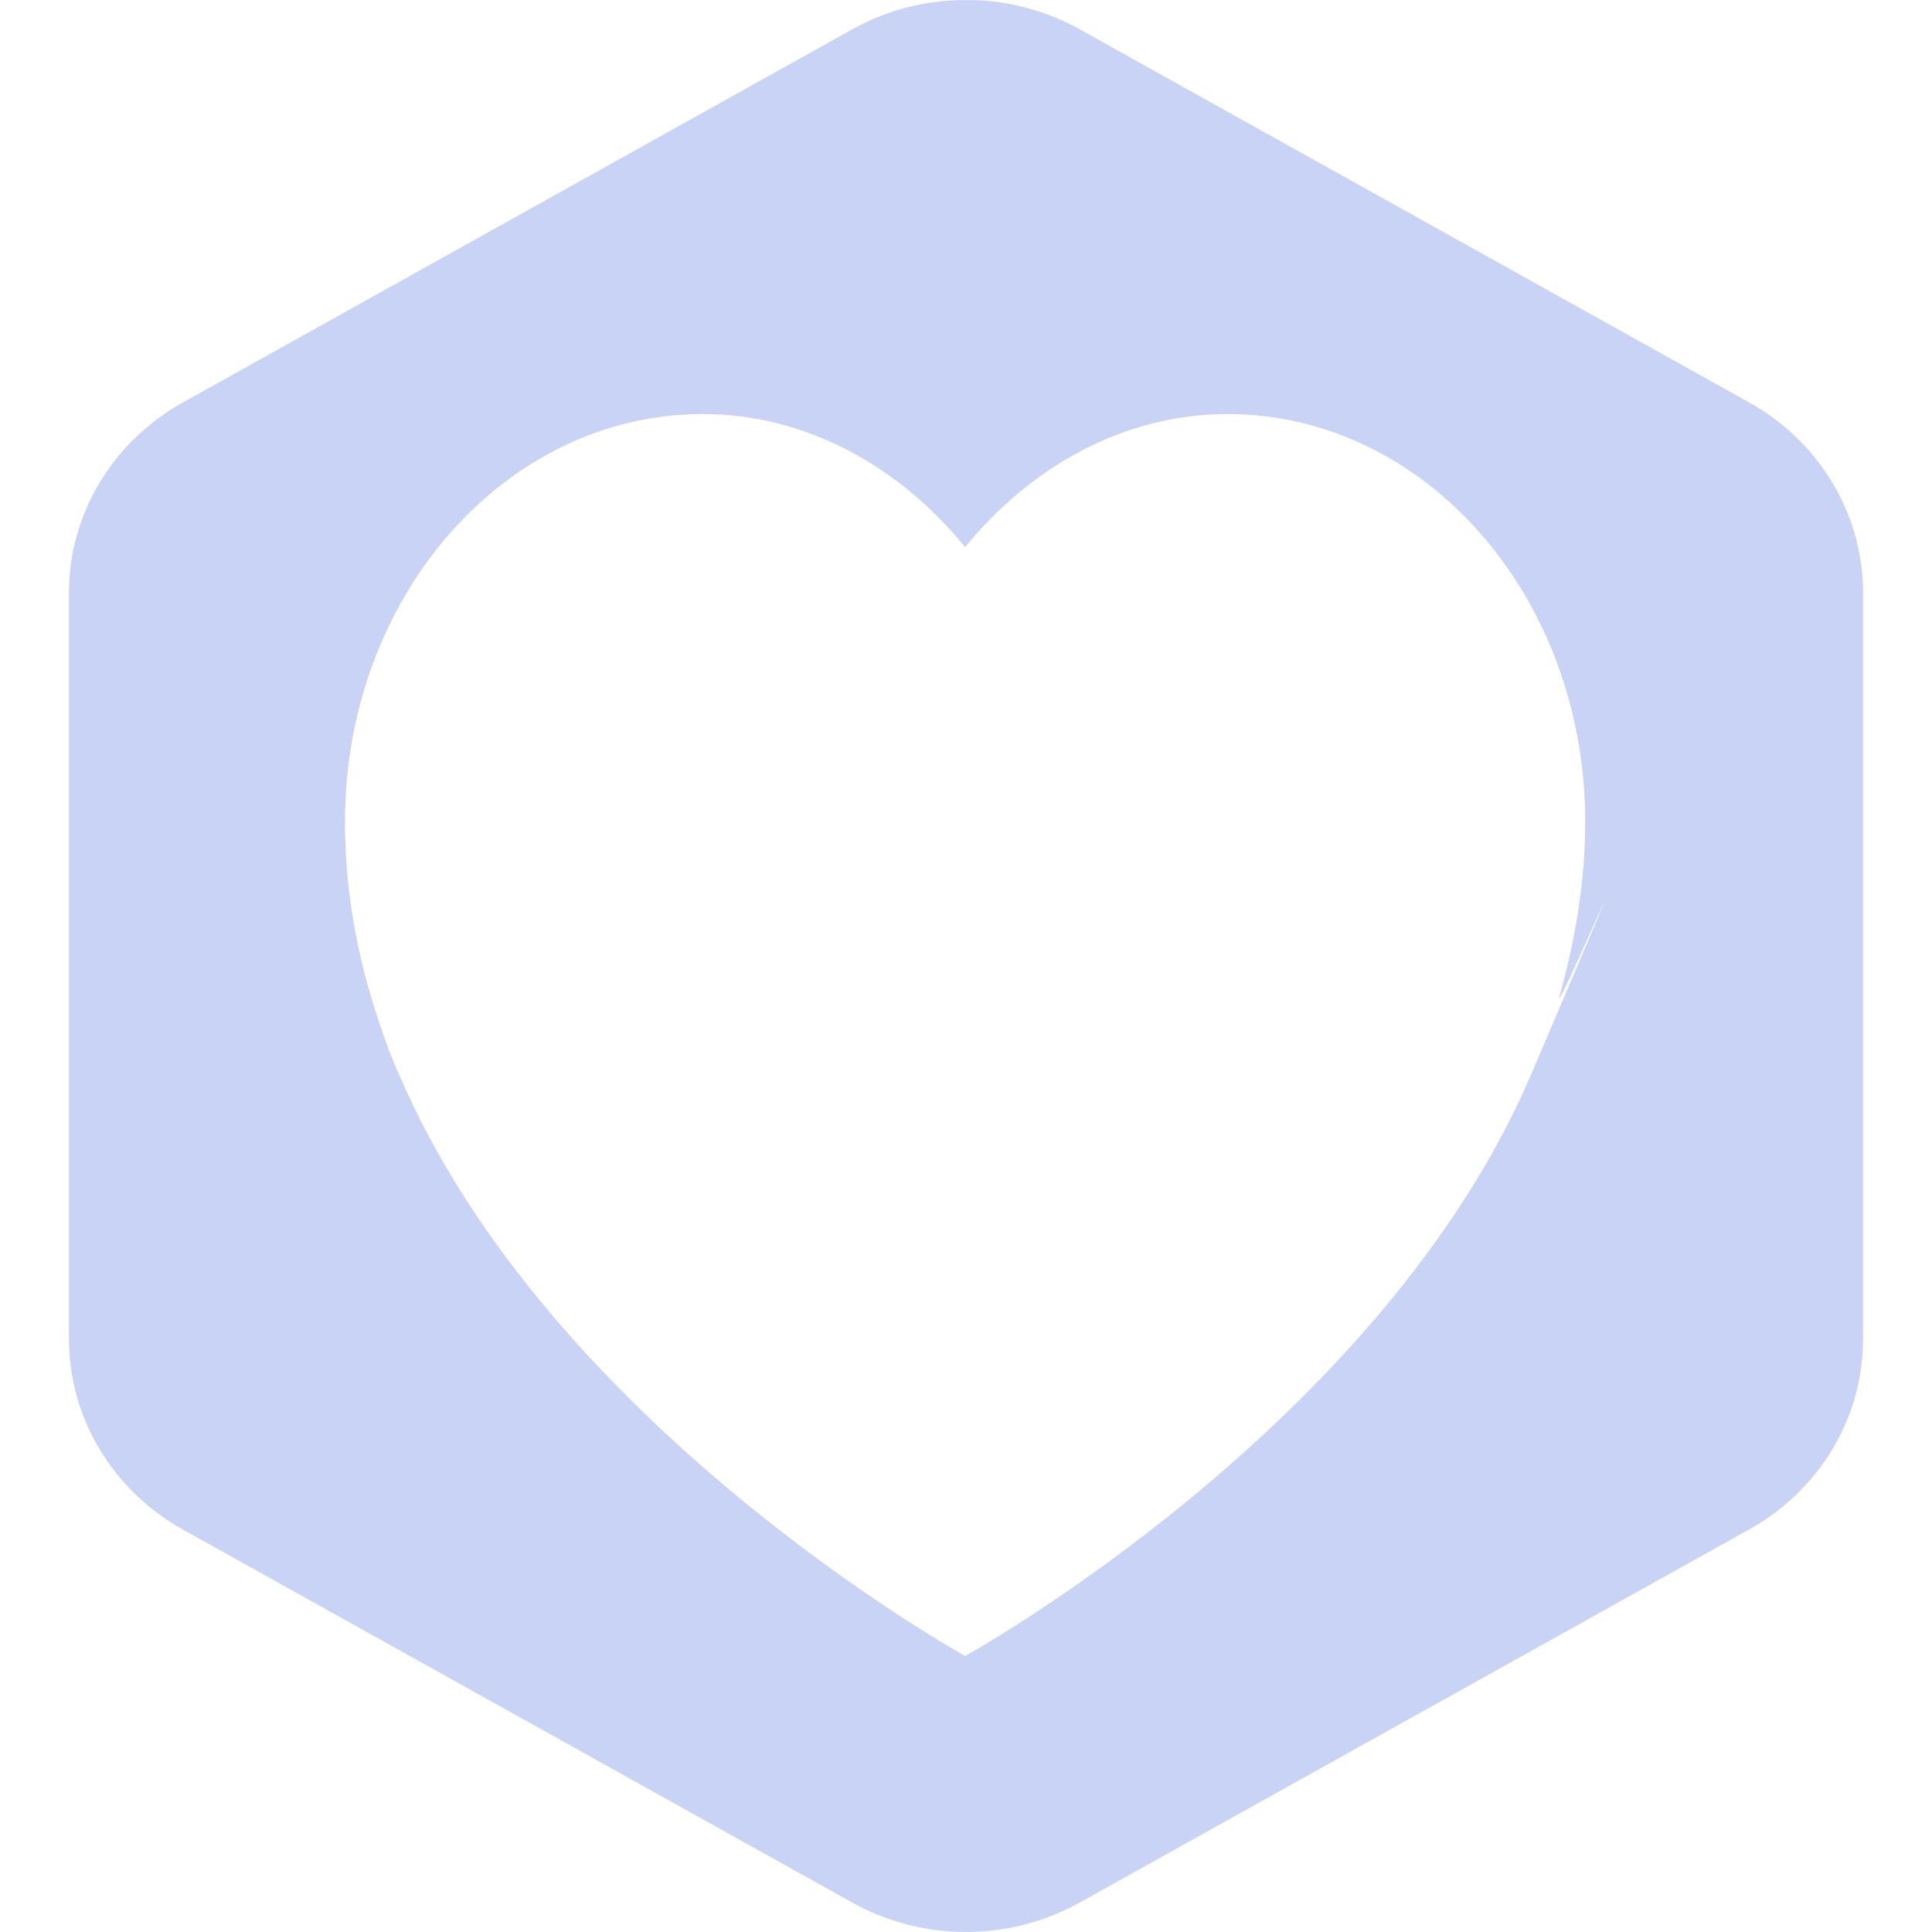 <svg xmlns="http://www.w3.org/2000/svg" style="isolation:isolate" width="16" height="16" viewBox="0 0 16 16">
 <defs>
  <style id="current-color-scheme" type="text/css">
   .ColorScheme-Text { color:#c8d3f5; } .ColorScheme-Highlight { color:#5294e2; }
  </style>
  <linearGradient id="arrongin" x1="0%" x2="0%" y1="0%" y2="100%">
   <stop offset="0%" style="stop-color:#dd9b44; stop-opacity:1"/>
   <stop offset="100%" style="stop-color:#ad6c16; stop-opacity:1"/>
  </linearGradient>
  <linearGradient id="aurora" x1="0%" x2="0%" y1="0%" y2="100%">
   <stop offset="0%" style="stop-color:#09D4DF; stop-opacity:1"/>
   <stop offset="100%" style="stop-color:#9269F4; stop-opacity:1"/>
  </linearGradient>
  <linearGradient id="fitdance" x1="0%" x2="0%" y1="0%" y2="100%">
   <stop offset="0%" style="stop-color:#1AD6AB; stop-opacity:1"/>
   <stop offset="100%" style="stop-color:#329DB6; stop-opacity:1"/>
  </linearGradient>
  <linearGradient id="oomox" x1="0%" x2="0%" y1="0%" y2="100%">
   <stop offset="0%" style="stop-color:#efefe7; stop-opacity:1"/>
   <stop offset="100%" style="stop-color:#8f8f8b; stop-opacity:1"/>
  </linearGradient>
  <linearGradient id="rainblue" x1="0%" x2="0%" y1="0%" y2="100%">
   <stop offset="0%" style="stop-color:#00F260; stop-opacity:1"/>
   <stop offset="100%" style="stop-color:#0575E6; stop-opacity:1"/>
  </linearGradient>
  <linearGradient id="sunrise" x1="0%" x2="0%" y1="0%" y2="100%">
   <stop offset="0%" style="stop-color: #FF8501; stop-opacity:1"/>
   <stop offset="100%" style="stop-color: #FFCB01; stop-opacity:1"/>
  </linearGradient>
  <linearGradient id="telinkrin" x1="0%" x2="0%" y1="0%" y2="100%">
   <stop offset="0%" style="stop-color: #b2ced6; stop-opacity:1"/>
   <stop offset="100%" style="stop-color: #6da5b7; stop-opacity:1"/>
  </linearGradient>
  <linearGradient id="60spsycho" x1="0%" x2="0%" y1="0%" y2="100%">
   <stop offset="0%" style="stop-color: #df5940; stop-opacity:1"/>
   <stop offset="25%" style="stop-color: #d8d15f; stop-opacity:1"/>
   <stop offset="50%" style="stop-color: #e9882a; stop-opacity:1"/>
   <stop offset="100%" style="stop-color: #279362; stop-opacity:1"/>
  </linearGradient>
  <linearGradient id="90ssummer" x1="0%" x2="0%" y1="0%" y2="100%">
   <stop offset="0%" style="stop-color: #f618c7; stop-opacity:1"/>
   <stop offset="20%" style="stop-color: #94ffab; stop-opacity:1"/>
   <stop offset="50%" style="stop-color: #fbfd54; stop-opacity:1"/>
   <stop offset="100%" style="stop-color: #0f83ae; stop-opacity:1"/>
  </linearGradient>
 </defs>
 <path style="fill:currentColor" class="ColorScheme-Text" fill-rule="evenodd" d="M 8.044 0.001 C 7.699 -0.008 7.357 0.076 7.058 0.243 L 1.513 3.334 C 0.931 3.659 0.571 4.259 0.571 4.909 L 0.571 11.09 C 0.571 11.74 0.931 12.341 1.513 12.666 L 7.058 15.756 C 7.641 16.081 8.359 16.081 8.942 15.756 L 14.486 12.666 C 15.07 12.341 15.429 11.74 15.429 11.09 L 15.429 4.909 C 15.429 4.259 15.069 3.658 14.486 3.333 L 8.942 0.243 C 8.669 0.09 8.36 0.007 8.045 0 L 8.044 0.001 Z M 10.165 3.429 C 9.307 3.429 8.534 3.866 7.993 4.531 C 7.452 3.866 6.679 3.429 5.82 3.429 C 4.184 3.429 2.857 4.94 2.857 6.806 C 2.857 7.307 2.935 7.789 3.071 8.249 C 3.071 8.249 3.194 8.665 3.303 8.894 C 4.553 11.818 7.993 13.714 7.993 13.714 C 7.993 13.714 11.433 11.818 12.682 8.894 C 13.931 5.969 12.843 8.504 12.915 8.249 C 13.045 7.787 13.128 7.307 13.128 6.806 C 13.128 4.94 11.802 3.429 10.165 3.429 L 10.165 3.429 Z"/>
</svg>
